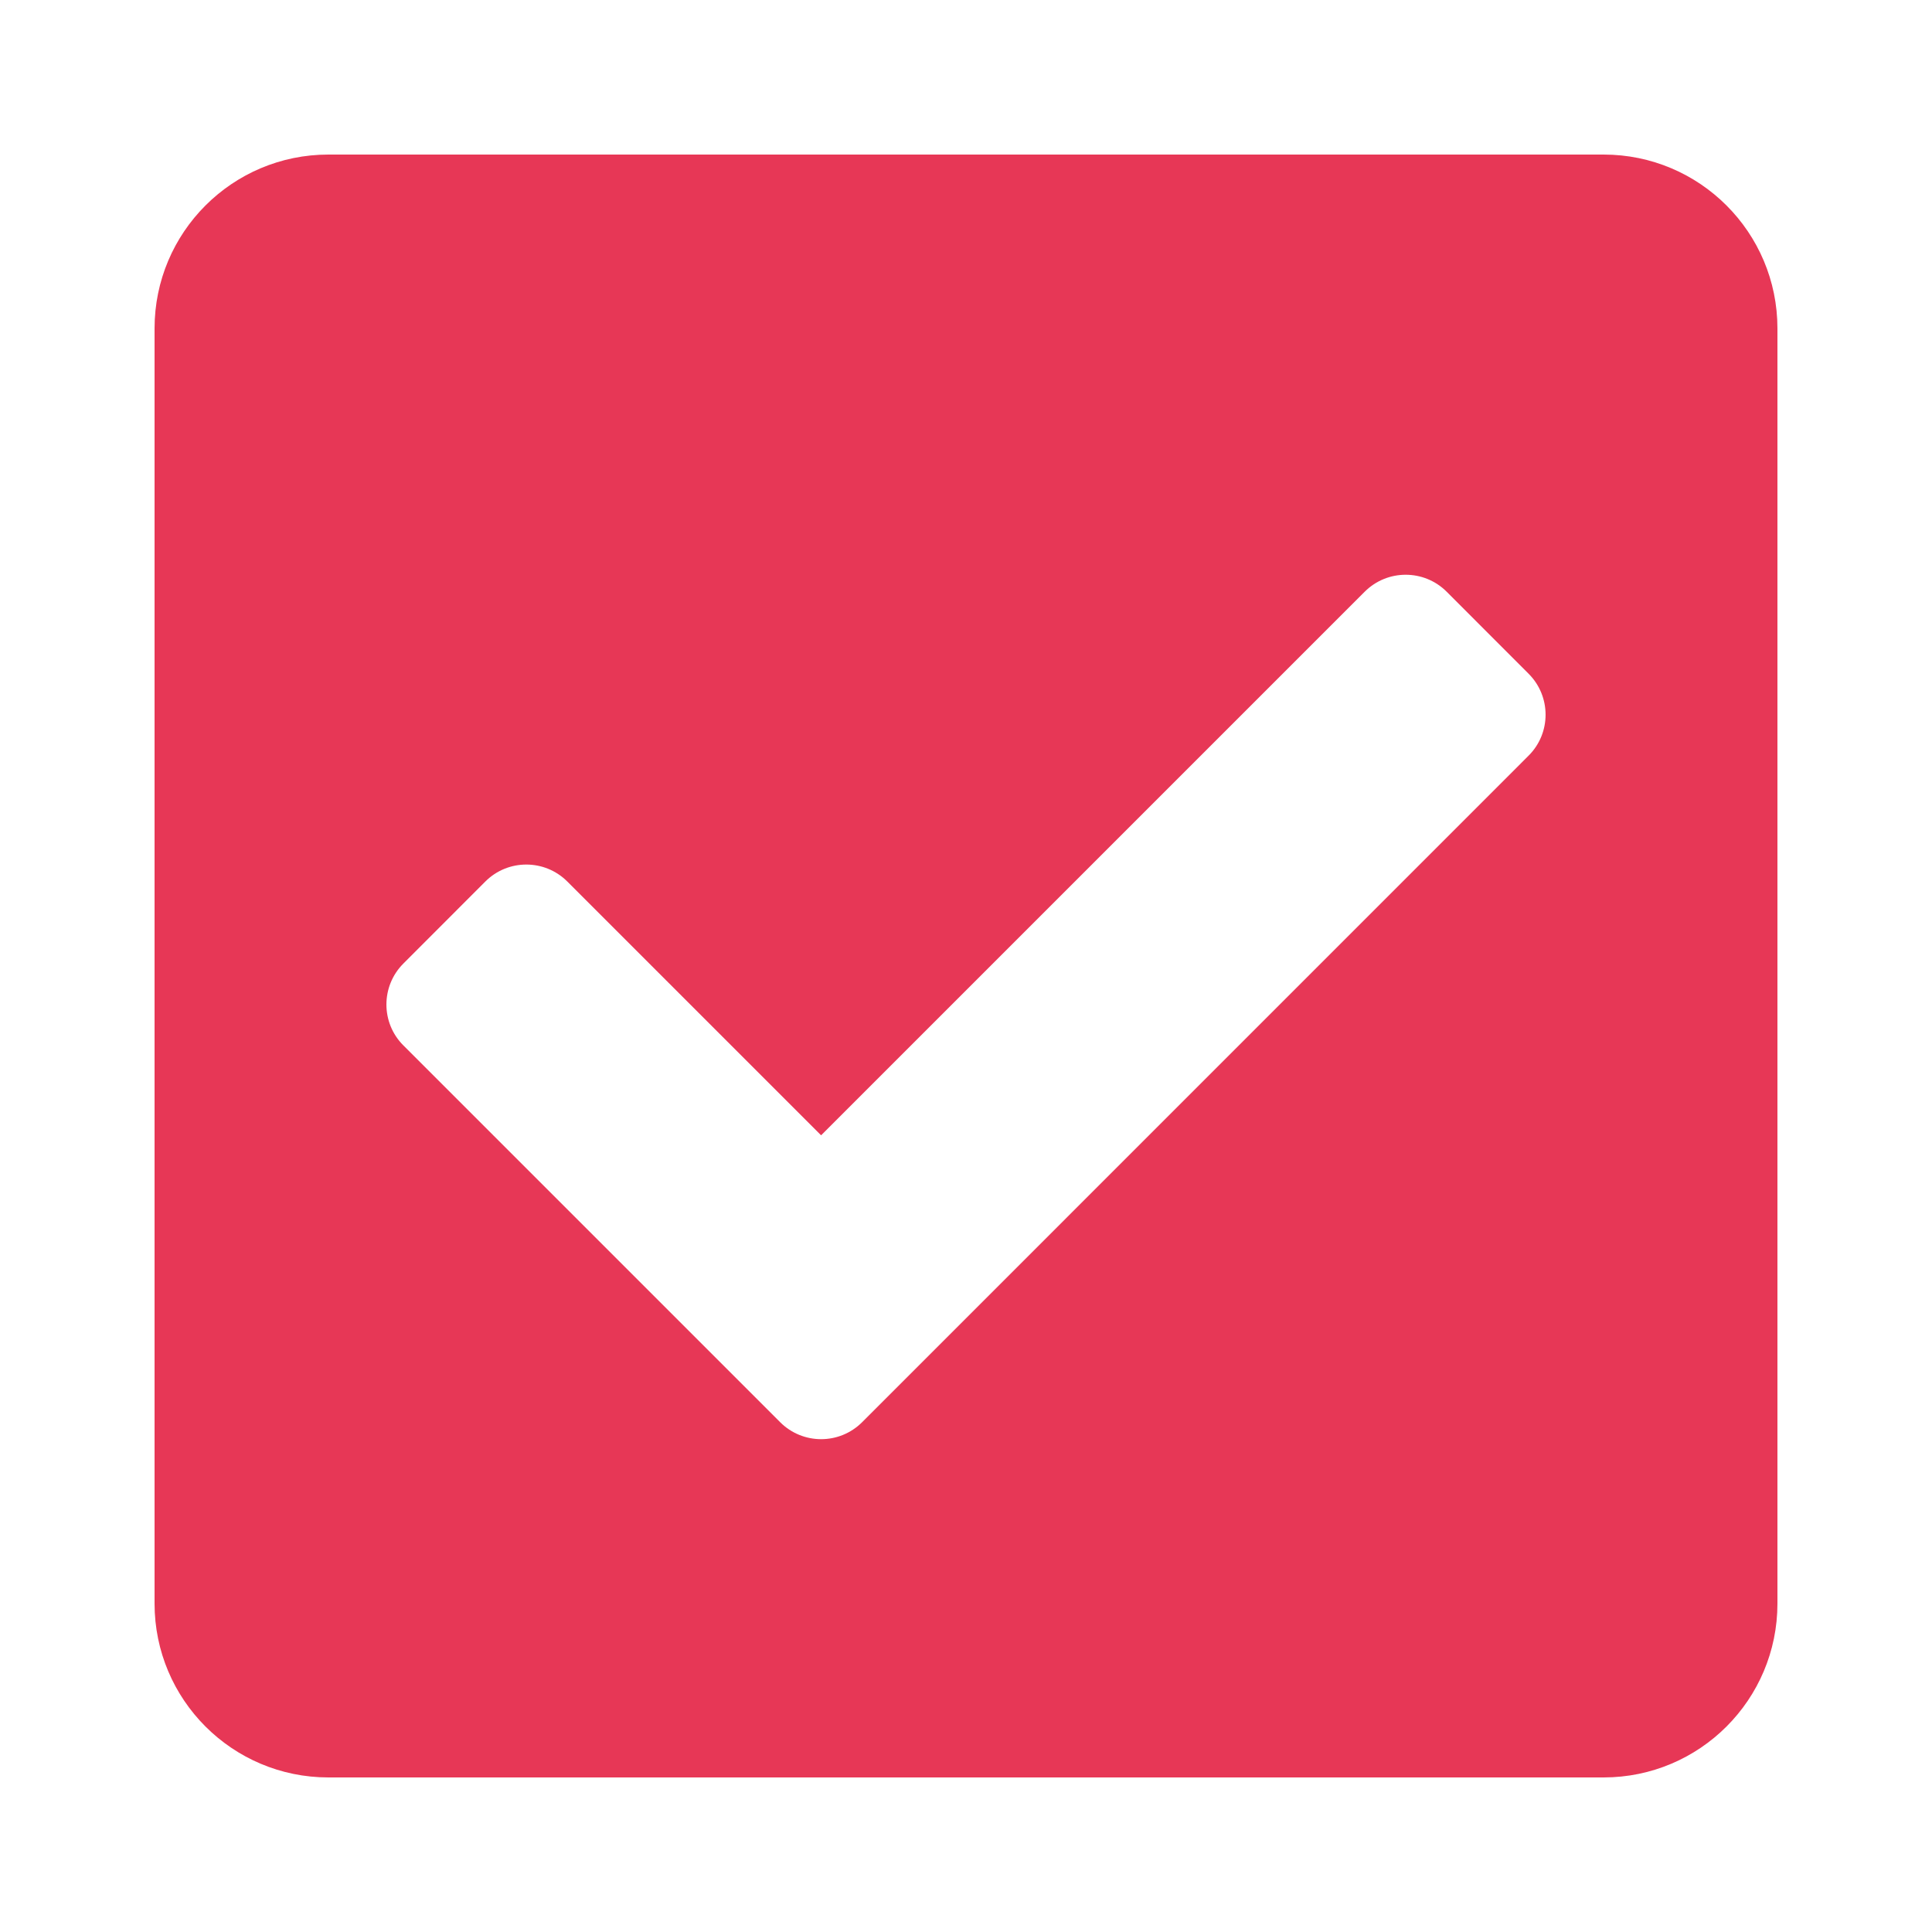 <svg width="25" height="25" viewBox="0 0 25 25" fill="none" xmlns="http://www.w3.org/2000/svg">
<path d="M20.75 23H4.25C3.007 23 2 21.993 2 20.75V4.25C2 3.007 3.007 2 4.25 2H20.75C21.993 2 23 3.007 23 4.25V20.75C23 21.993 21.993 23 20.75 23ZM11.155 18.404L19.78 9.778C20.073 9.486 20.073 9.011 19.78 8.718L18.72 7.657C18.427 7.364 17.952 7.364 17.659 7.657L10.625 14.691L7.341 11.407C7.048 11.114 6.573 11.114 6.28 11.407L5.22 12.468C4.927 12.761 4.927 13.236 5.22 13.528L10.095 18.403C10.388 18.696 10.862 18.696 11.155 18.404V18.404Z" fill="#E73756"/>
</svg>
